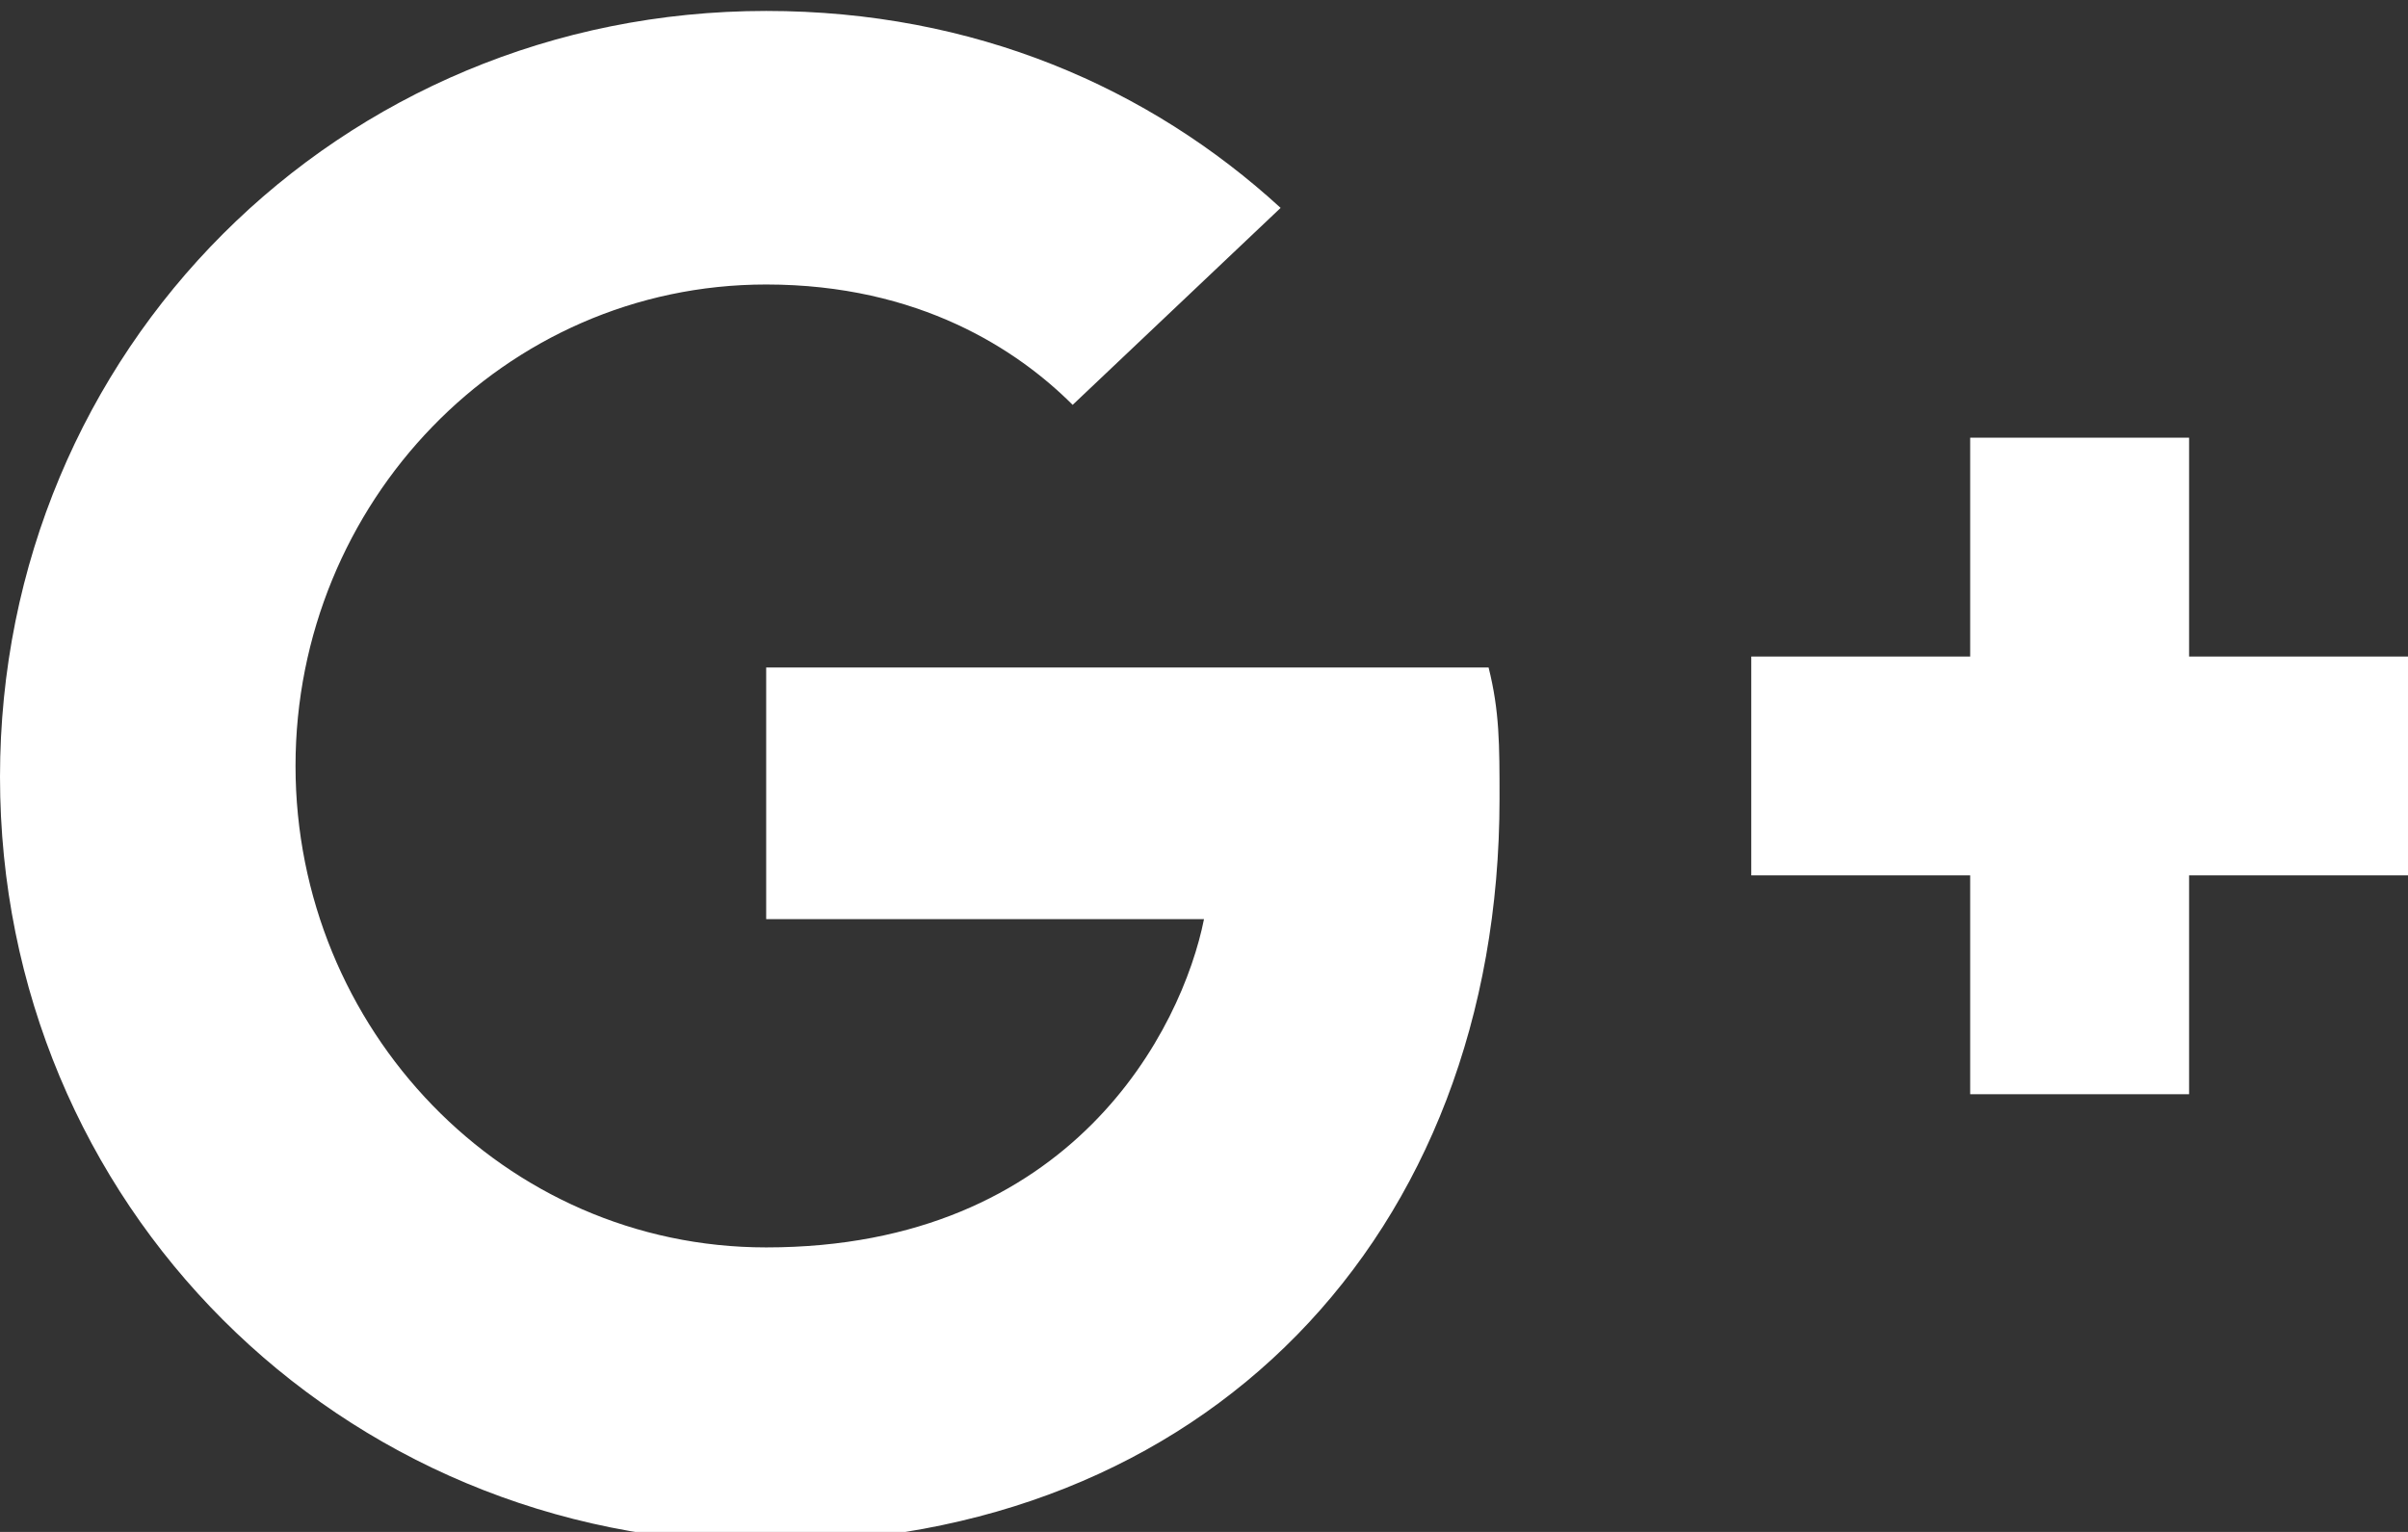 <?xml version="1.0" encoding="utf-8"?>
<!-- Generator: Adobe Illustrator 19.0.0, SVG Export Plug-In . SVG Version: 6.00 Build 0)  -->
<svg version="1.1" id="Layer_1" xmlns:sketch="http://www.bohemiancoding.com/sketch/ns"
	 xmlns="http://www.w3.org/2000/svg" xmlns:xlink="http://www.w3.org/1999/xlink" x="0px" y="0px" viewBox="-383 257 22 14"
	 style="enable-background:new -383 257 22 14;" xml:space="preserve">
<rect x="-383" y="257" width="22" height="14" fill="#333333" stroke="none"/>
<style type="text/css">
	.st0{fill:#FFFFFF;}
</style>
<title>btn_google+_signin_dark_normal_web</title>
<desc>Created with Sketch.</desc>
<path id="Shape" sketch:type="MSShapeGroup" class="st0" d="M-376,263v2.4h4c-0.2,1-1.2,3-4,3c-2.4,0-4.3-2-4.3-4.4s1.9-4.4,4.3-4.4
	c1.4,0,2.3,0.6,2.8,1.1l1.9-1.8c-1.2-1.1-2.8-1.8-4.7-1.8c-3.9,0-7,3.1-7,7s3.1,7,7,7c4,0,6.7-2.8,6.7-6.8c0-0.5,0-0.8-0.1-1.2H-376
	L-376,263z"/>
<path id="Shape-Copy" sketch:type="MSShapeGroup" class="st0" d="M-361,263h-2v-2h-2v2h-2v2h2v2h2v-2h2"/>
</svg>
